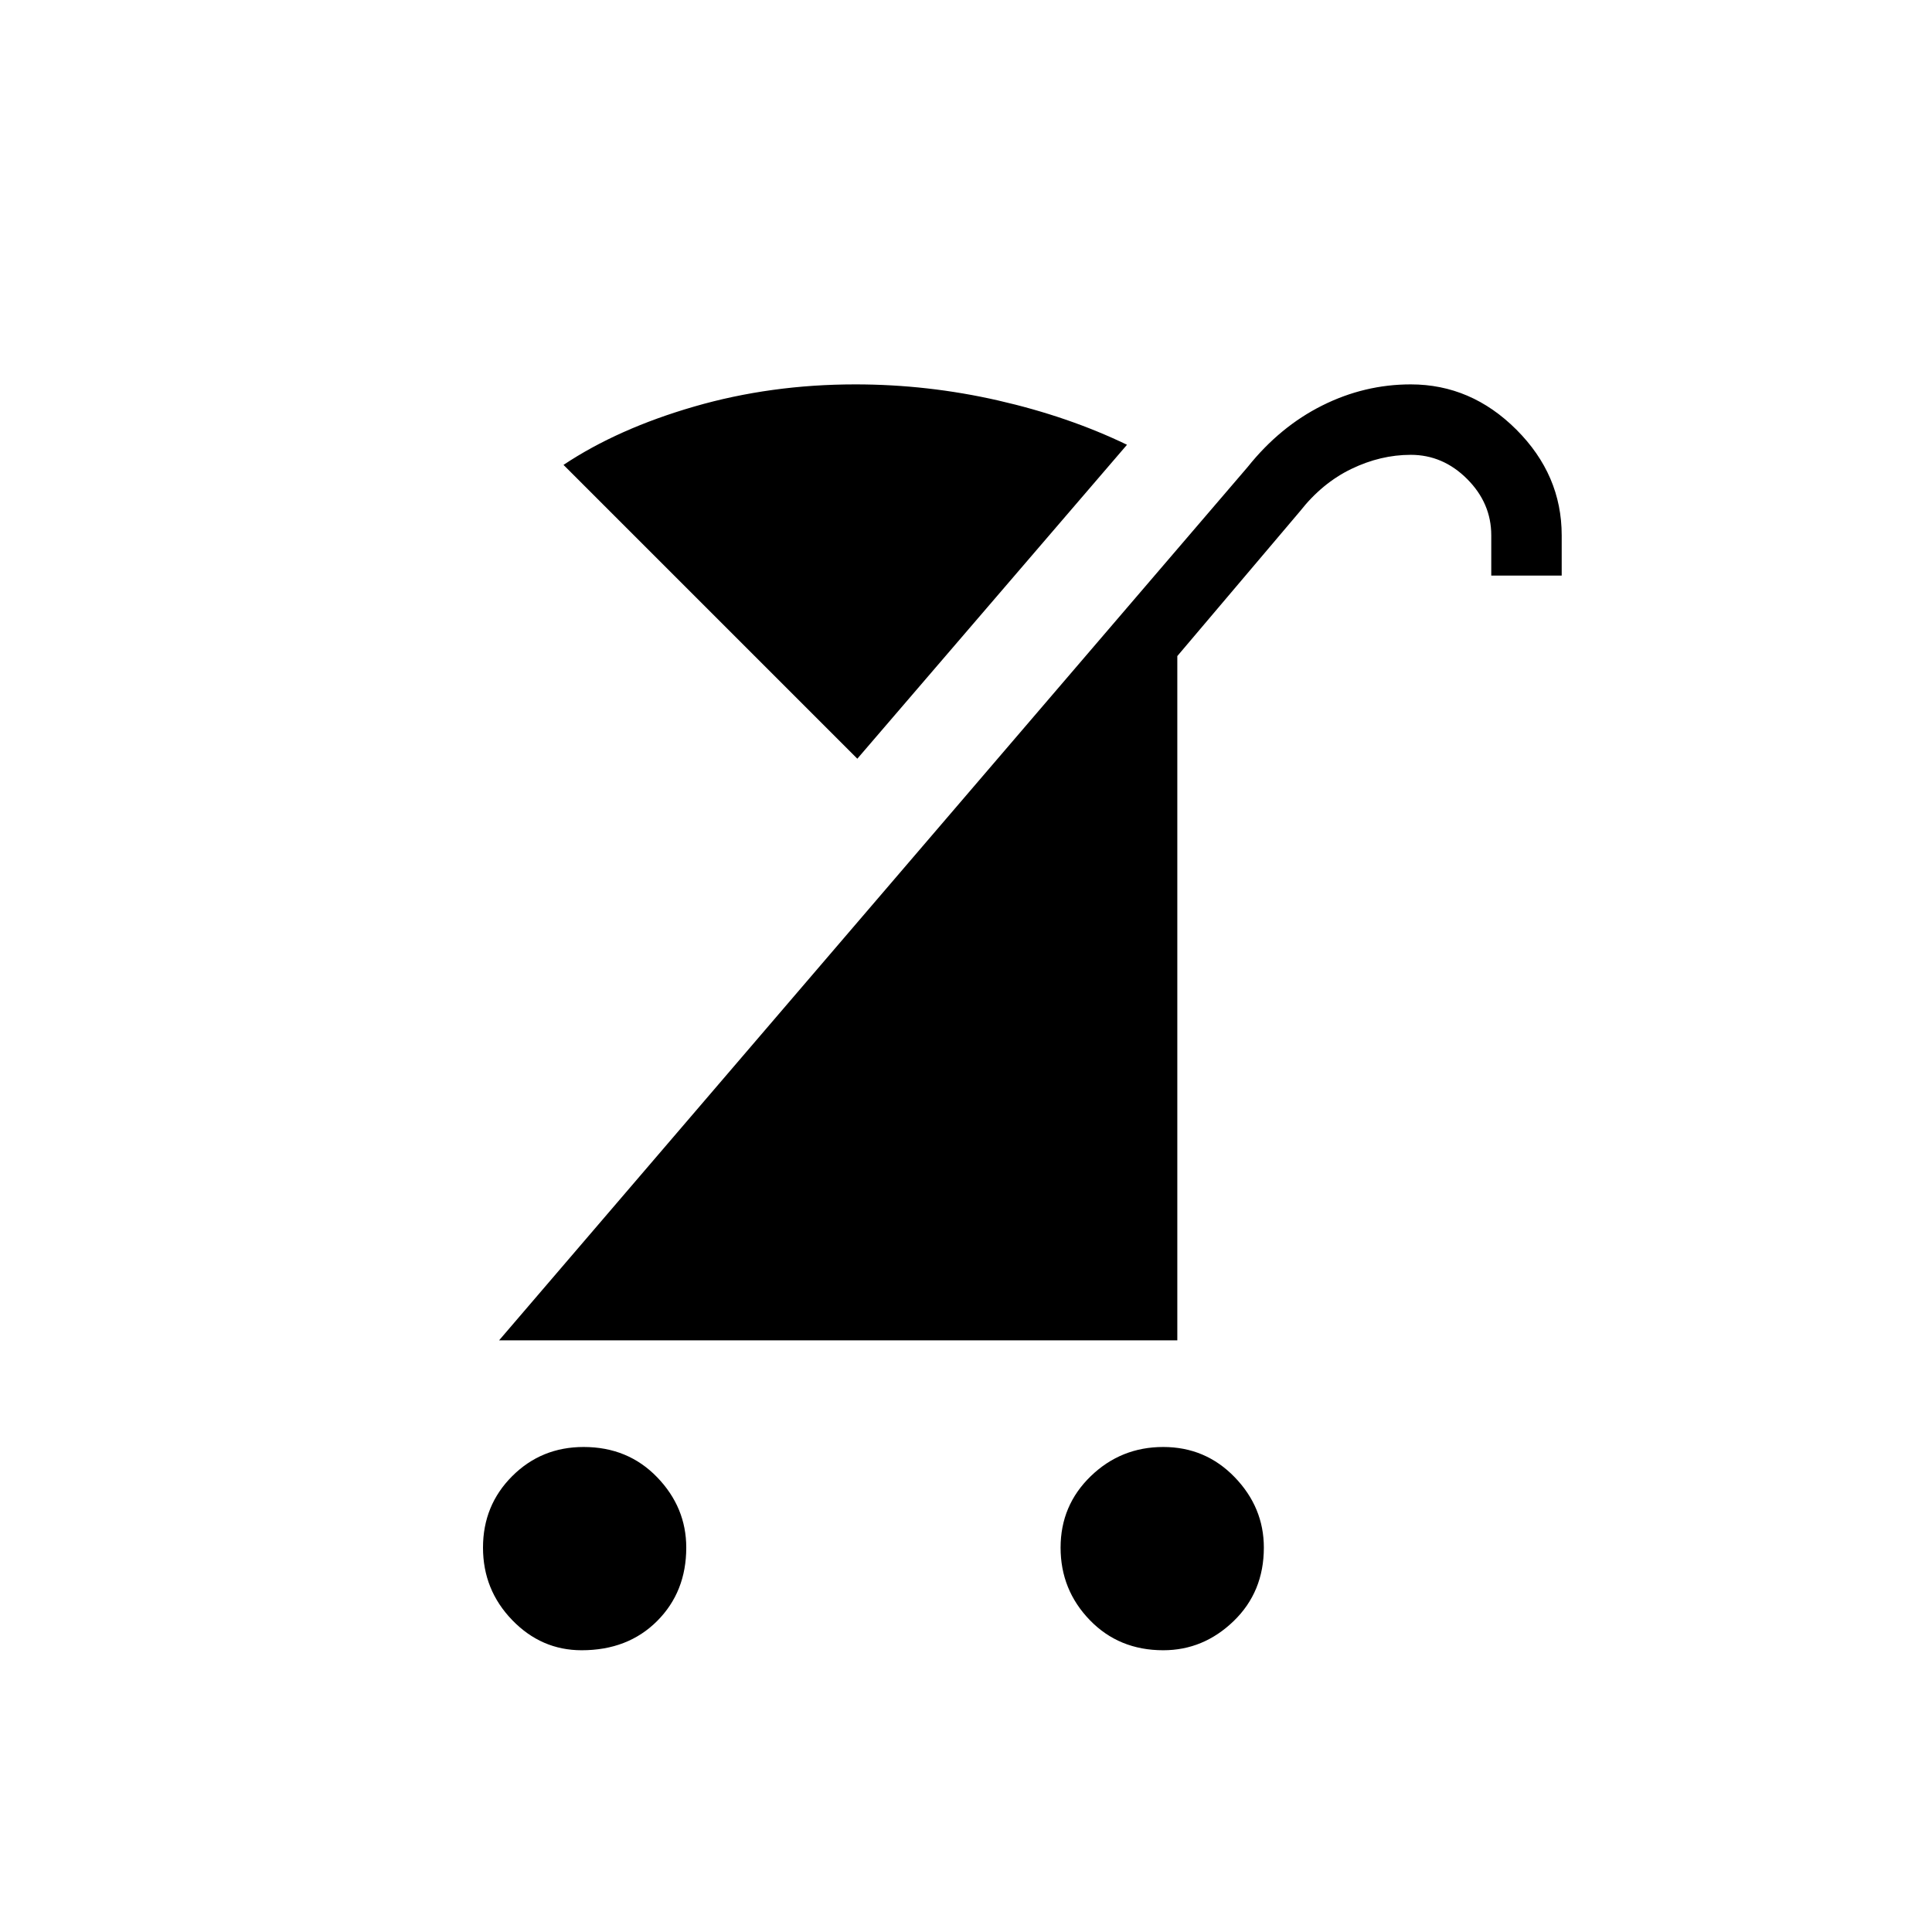 <svg xmlns="http://www.w3.org/2000/svg" height="48" width="48"><path d="M28.9 41Q27.8 41 27.075 40.25Q26.35 39.5 26.35 38.45Q26.35 37.4 27.1 36.675Q27.85 35.95 28.9 35.95Q29.95 35.95 30.675 36.7Q31.4 37.45 31.4 38.45Q31.4 39.55 30.65 40.275Q29.9 41 28.9 41ZM14.45 41Q13.45 41 12.725 40.25Q12 39.5 12 38.45Q12 37.4 12.725 36.675Q13.45 35.95 14.5 35.95Q15.6 35.95 16.325 36.7Q17.05 37.45 17.05 38.45Q17.05 39.55 16.325 40.275Q15.6 41 14.45 41ZM12.4 33.3 31 11.6Q31.8 10.6 32.85 10.075Q33.9 9.55 35.05 9.55Q36.55 9.55 37.675 10.675Q38.8 11.8 38.8 13.3V14.3H37.05V13.3Q37.05 12.5 36.45 11.9Q35.85 11.3 35.05 11.3Q34.3 11.3 33.575 11.65Q32.85 12 32.3 12.7L29.25 16.3V33.3ZM21.3 18.85 14 11.55Q15.35 10.65 17.25 10.1Q19.15 9.55 21.25 9.55Q23.05 9.55 24.8 9.95Q26.55 10.35 28 11.05Z"/></svg>